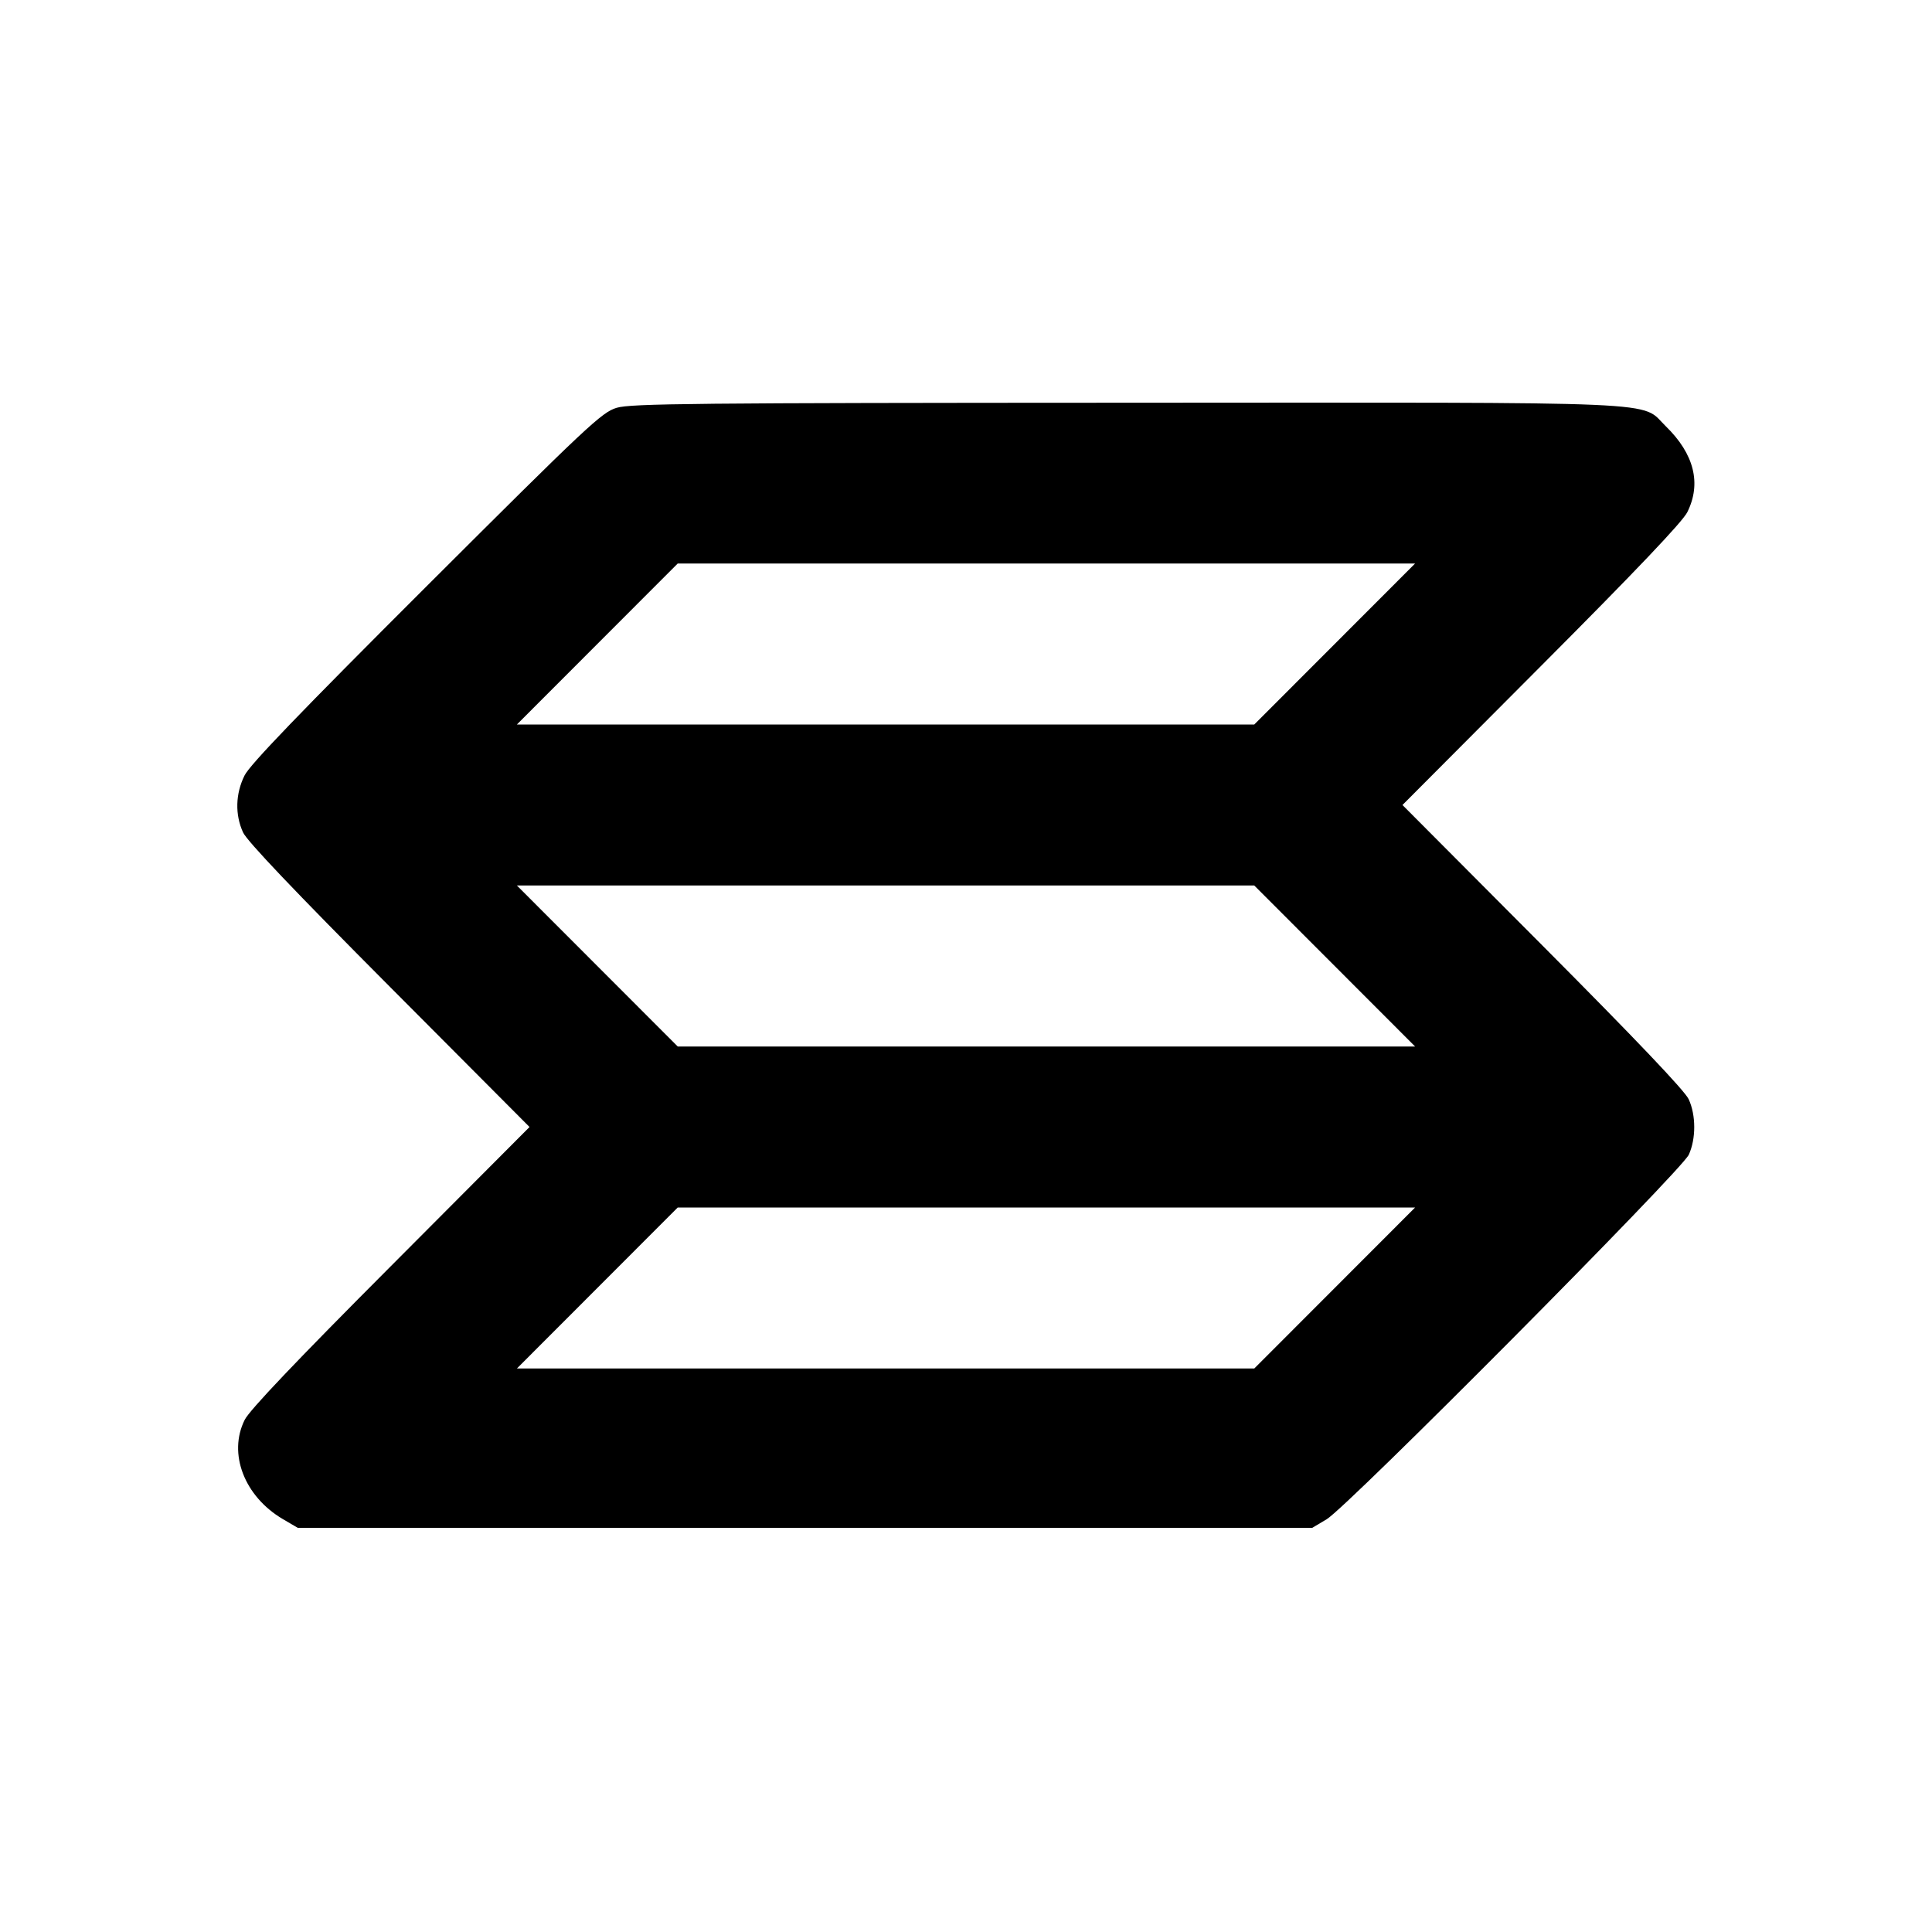 <svg xmlns="http://www.w3.org/2000/svg" width="24" height="24" viewBox="0 0 24 24" fill="none" stroke="currentColor" stroke-width="2" stroke-linecap="round" stroke-linejoin="round" class="icon icon-tabler icons-tabler-outline icon-tabler-currency-solana"><path d="M7.660 5.066 C 7.475 5.122,7.301 5.285,5.295 7.287 C 3.723 8.856,3.105 9.498,3.038 9.633 C 2.925 9.860,2.918 10.119,3.019 10.340 C 3.068 10.448,3.662 11.072,4.835 12.250 L 6.578 14.000 4.854 15.730 C 3.679 16.908,3.100 17.517,3.040 17.637 C 2.830 18.056,3.035 18.589,3.514 18.871 L 3.700 18.980 10.000 18.980 L 16.300 18.980 16.480 18.873 C 16.741 18.717,20.889 14.541,20.979 14.344 C 21.069 14.145,21.069 13.855,20.978 13.656 C 20.932 13.553,20.318 12.908,19.165 11.750 L 17.422 10.000 19.146 8.270 C 20.321 7.092,20.900 6.483,20.960 6.363 C 21.138 6.007,21.046 5.639,20.694 5.296 C 20.367 4.978,20.859 5.000,13.983 5.003 C 8.630 5.005,7.835 5.013,7.660 5.066 M16.580 8.000 L 15.581 9.000 11.001 9.000 L 6.421 9.000 7.420 8.000 L 8.419 7.000 12.999 7.000 L 17.579 7.000 16.580 8.000 M16.580 12.000 L 17.579 13.000 12.999 13.000 L 8.419 13.000 7.420 12.000 L 6.421 11.000 11.001 11.000 L 15.581 11.000 16.580 12.000 M16.580 16.000 L 15.581 17.000 11.001 17.000 L 6.421 17.000 7.420 16.000 L 8.419 15.000 12.999 15.000 L 17.579 15.000 16.580 16.000 " stroke="none" fill="black" fill-rule="evenodd"></path></svg>